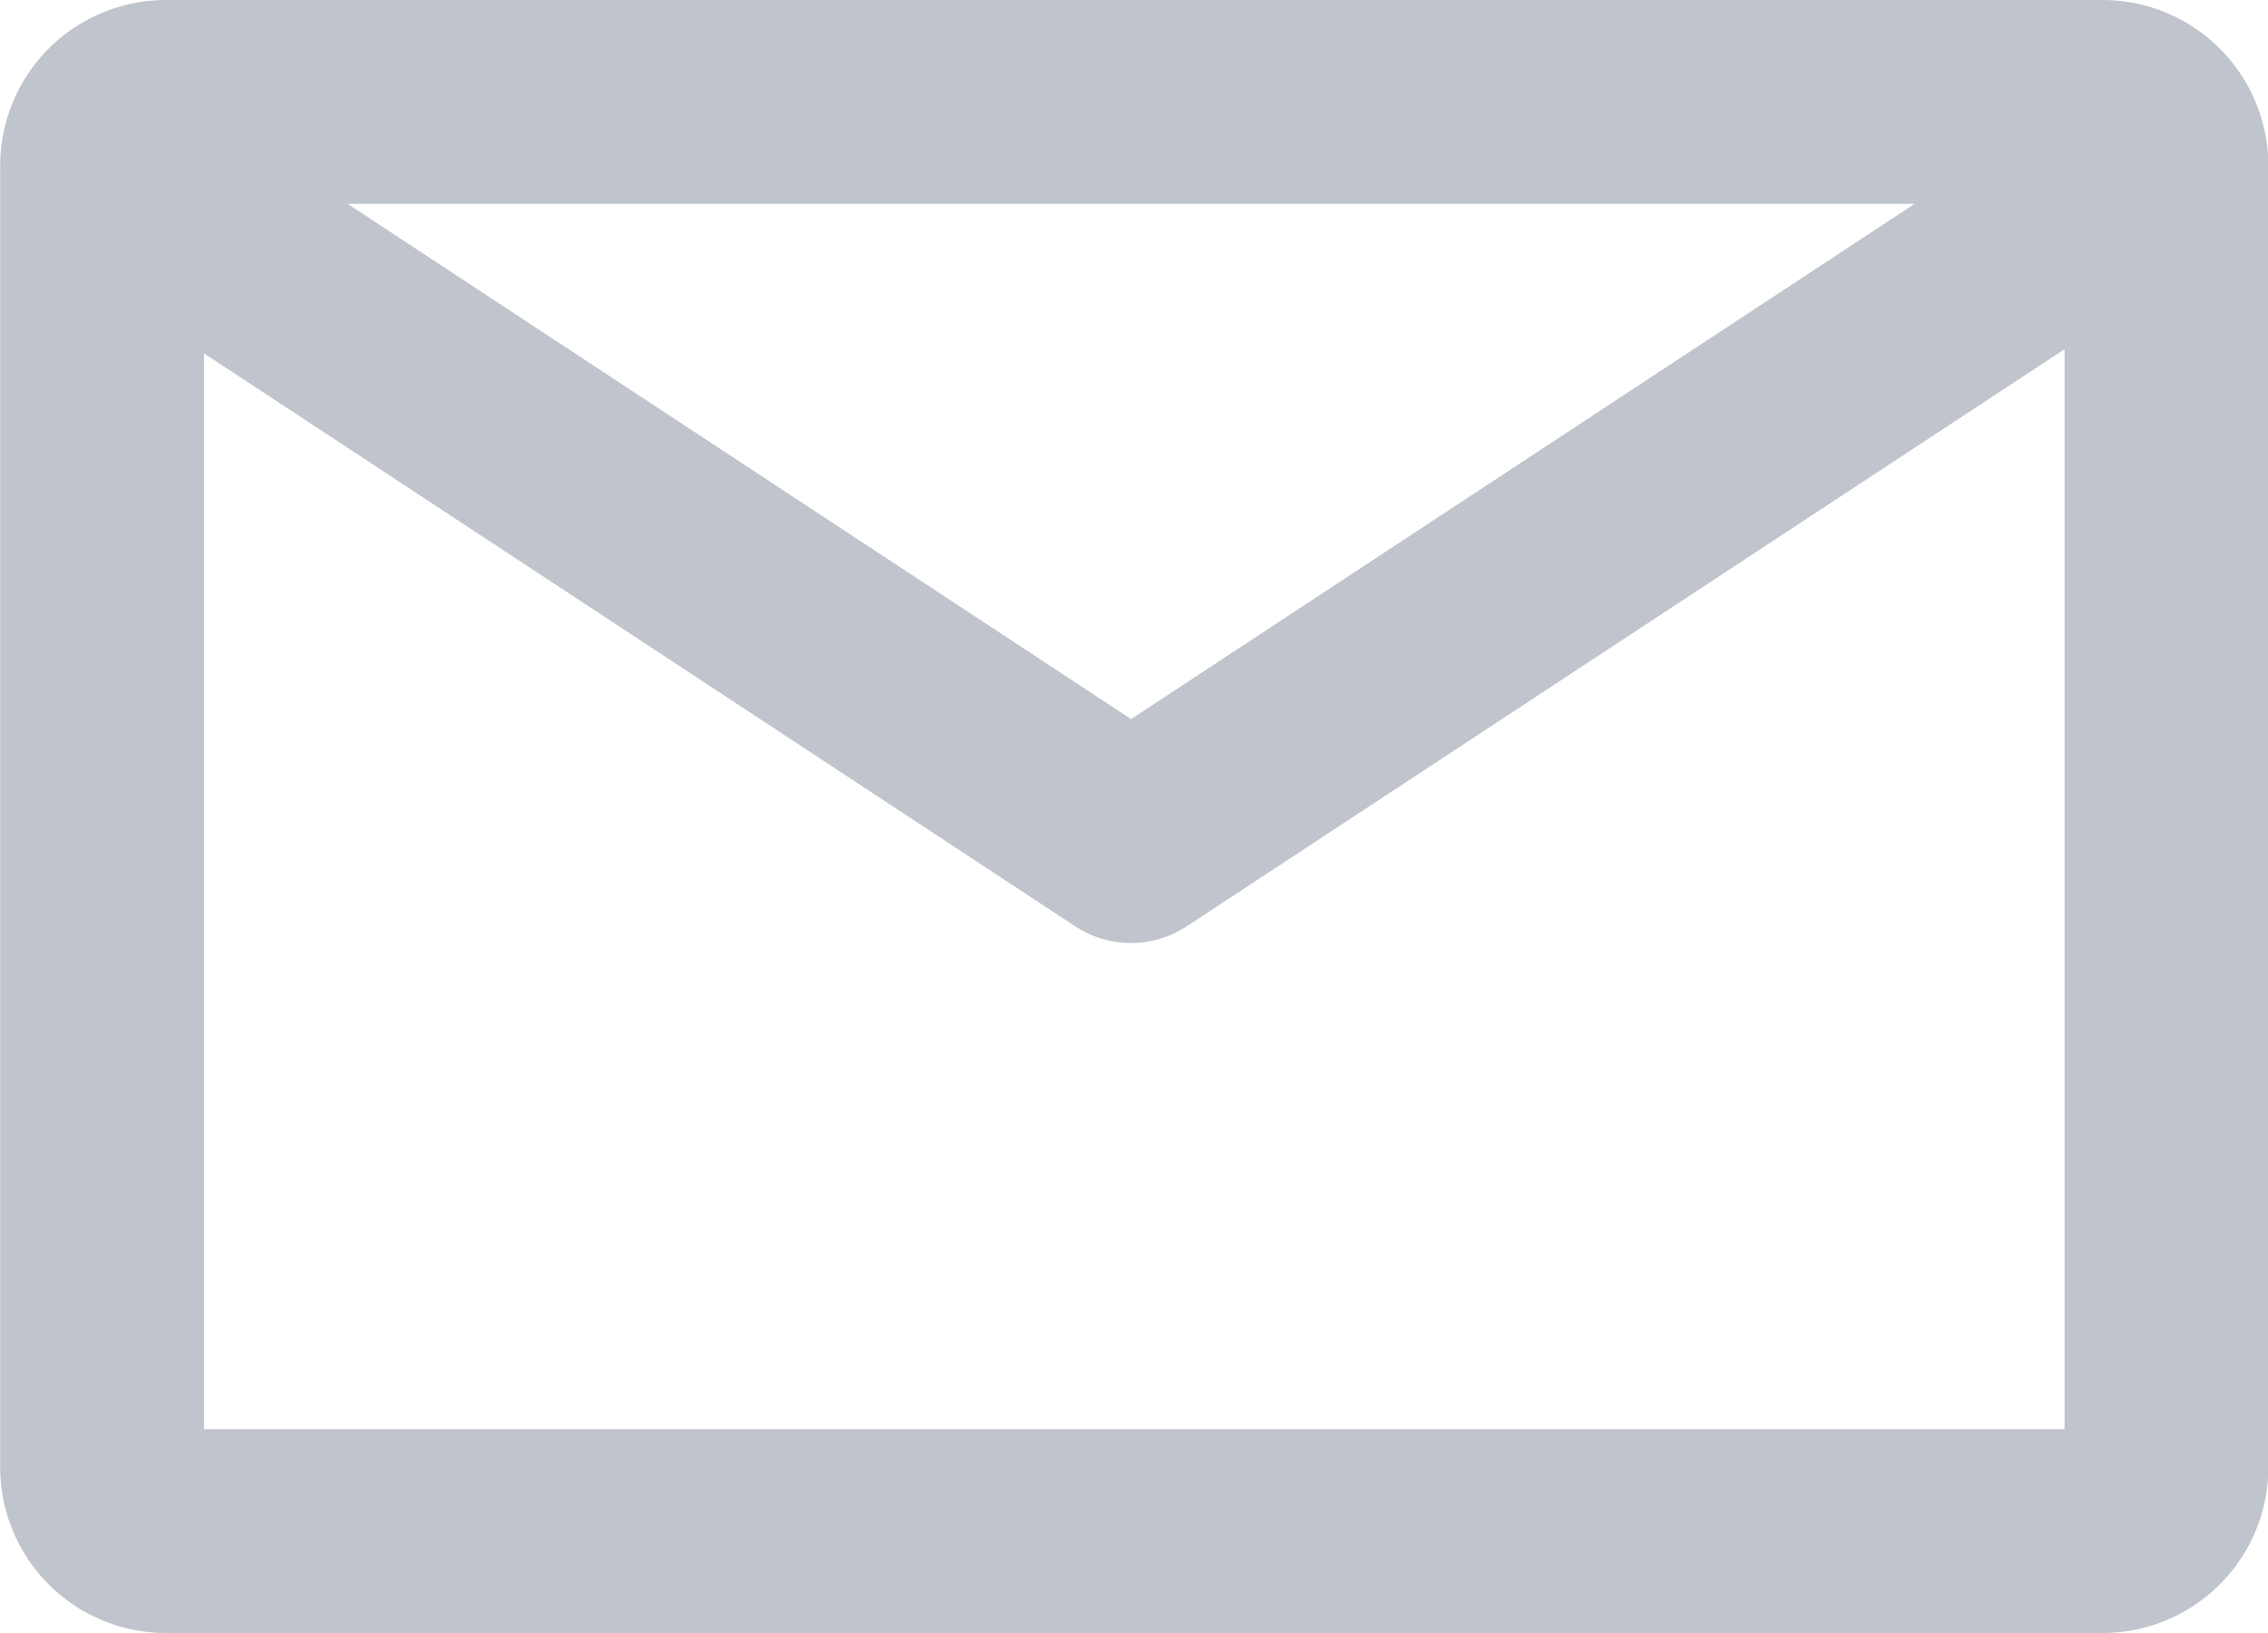 <?xml version="1.0" standalone="no"?><!DOCTYPE svg PUBLIC "-//W3C//DTD SVG 1.1//EN" "http://www.w3.org/Graphics/SVG/1.1/DTD/svg11.dtd"><svg class="icon" width="32px" height="23.04px" viewBox="0 0 1422 1024" version="1.1" xmlns="http://www.w3.org/2000/svg"><path d="M1318.472 0H103.856A103.976 103.976 0 0 0 0 103.856v816.288a103.976 103.976 0 0 0 103.856 103.856h1214.616a103.976 103.976 0 0 0 103.856-103.856V103.856a103.976 103.976 0 0 0-103.856-103.856zM709.177 450.915L217.878 127.823h982.637zM127.823 896.177V221.593l546.243 359.222 0.34 0.22q1.618 1.039 3.275 1.997l0.799 0.459q1.598 0.879 3.236 1.638l0.879 0.419c1.278 0.579 2.556 1.118 3.855 1.618 0.699 0.26 1.398 0.479 1.997 0.719l1.857 0.619c0.819 0.26 1.638 0.459 2.457 0.679l1.558 0.399 2.517 0.539 1.598 0.28c0.819 0.14 1.638 0.28 2.457 0.379l1.877 0.2c0.739 0 1.458 0.16 2.197 0.2 1.098 0 2.217 0.1 3.315 0.12h1.578c1.118 0 2.217 0 3.315-0.12 0.739 0 1.458-0.12 2.177-0.2l1.897-0.2 2.457-0.379 1.618-0.3 2.517-0.539 1.558-0.399c0.819-0.22 1.638-0.439 2.457-0.679l1.837-0.619c0.699-0.24 1.398-0.459 2.097-0.719 1.298-0.499 2.576-1.039 3.855-1.618l0.899-0.439c1.079-0.519 2.137-1.039 3.196-1.618l0.839-0.479q1.638-0.939 3.236-1.997l0.36-0.22 550.337-361.798v677.201z" fill="#c0c4cc" /></svg>